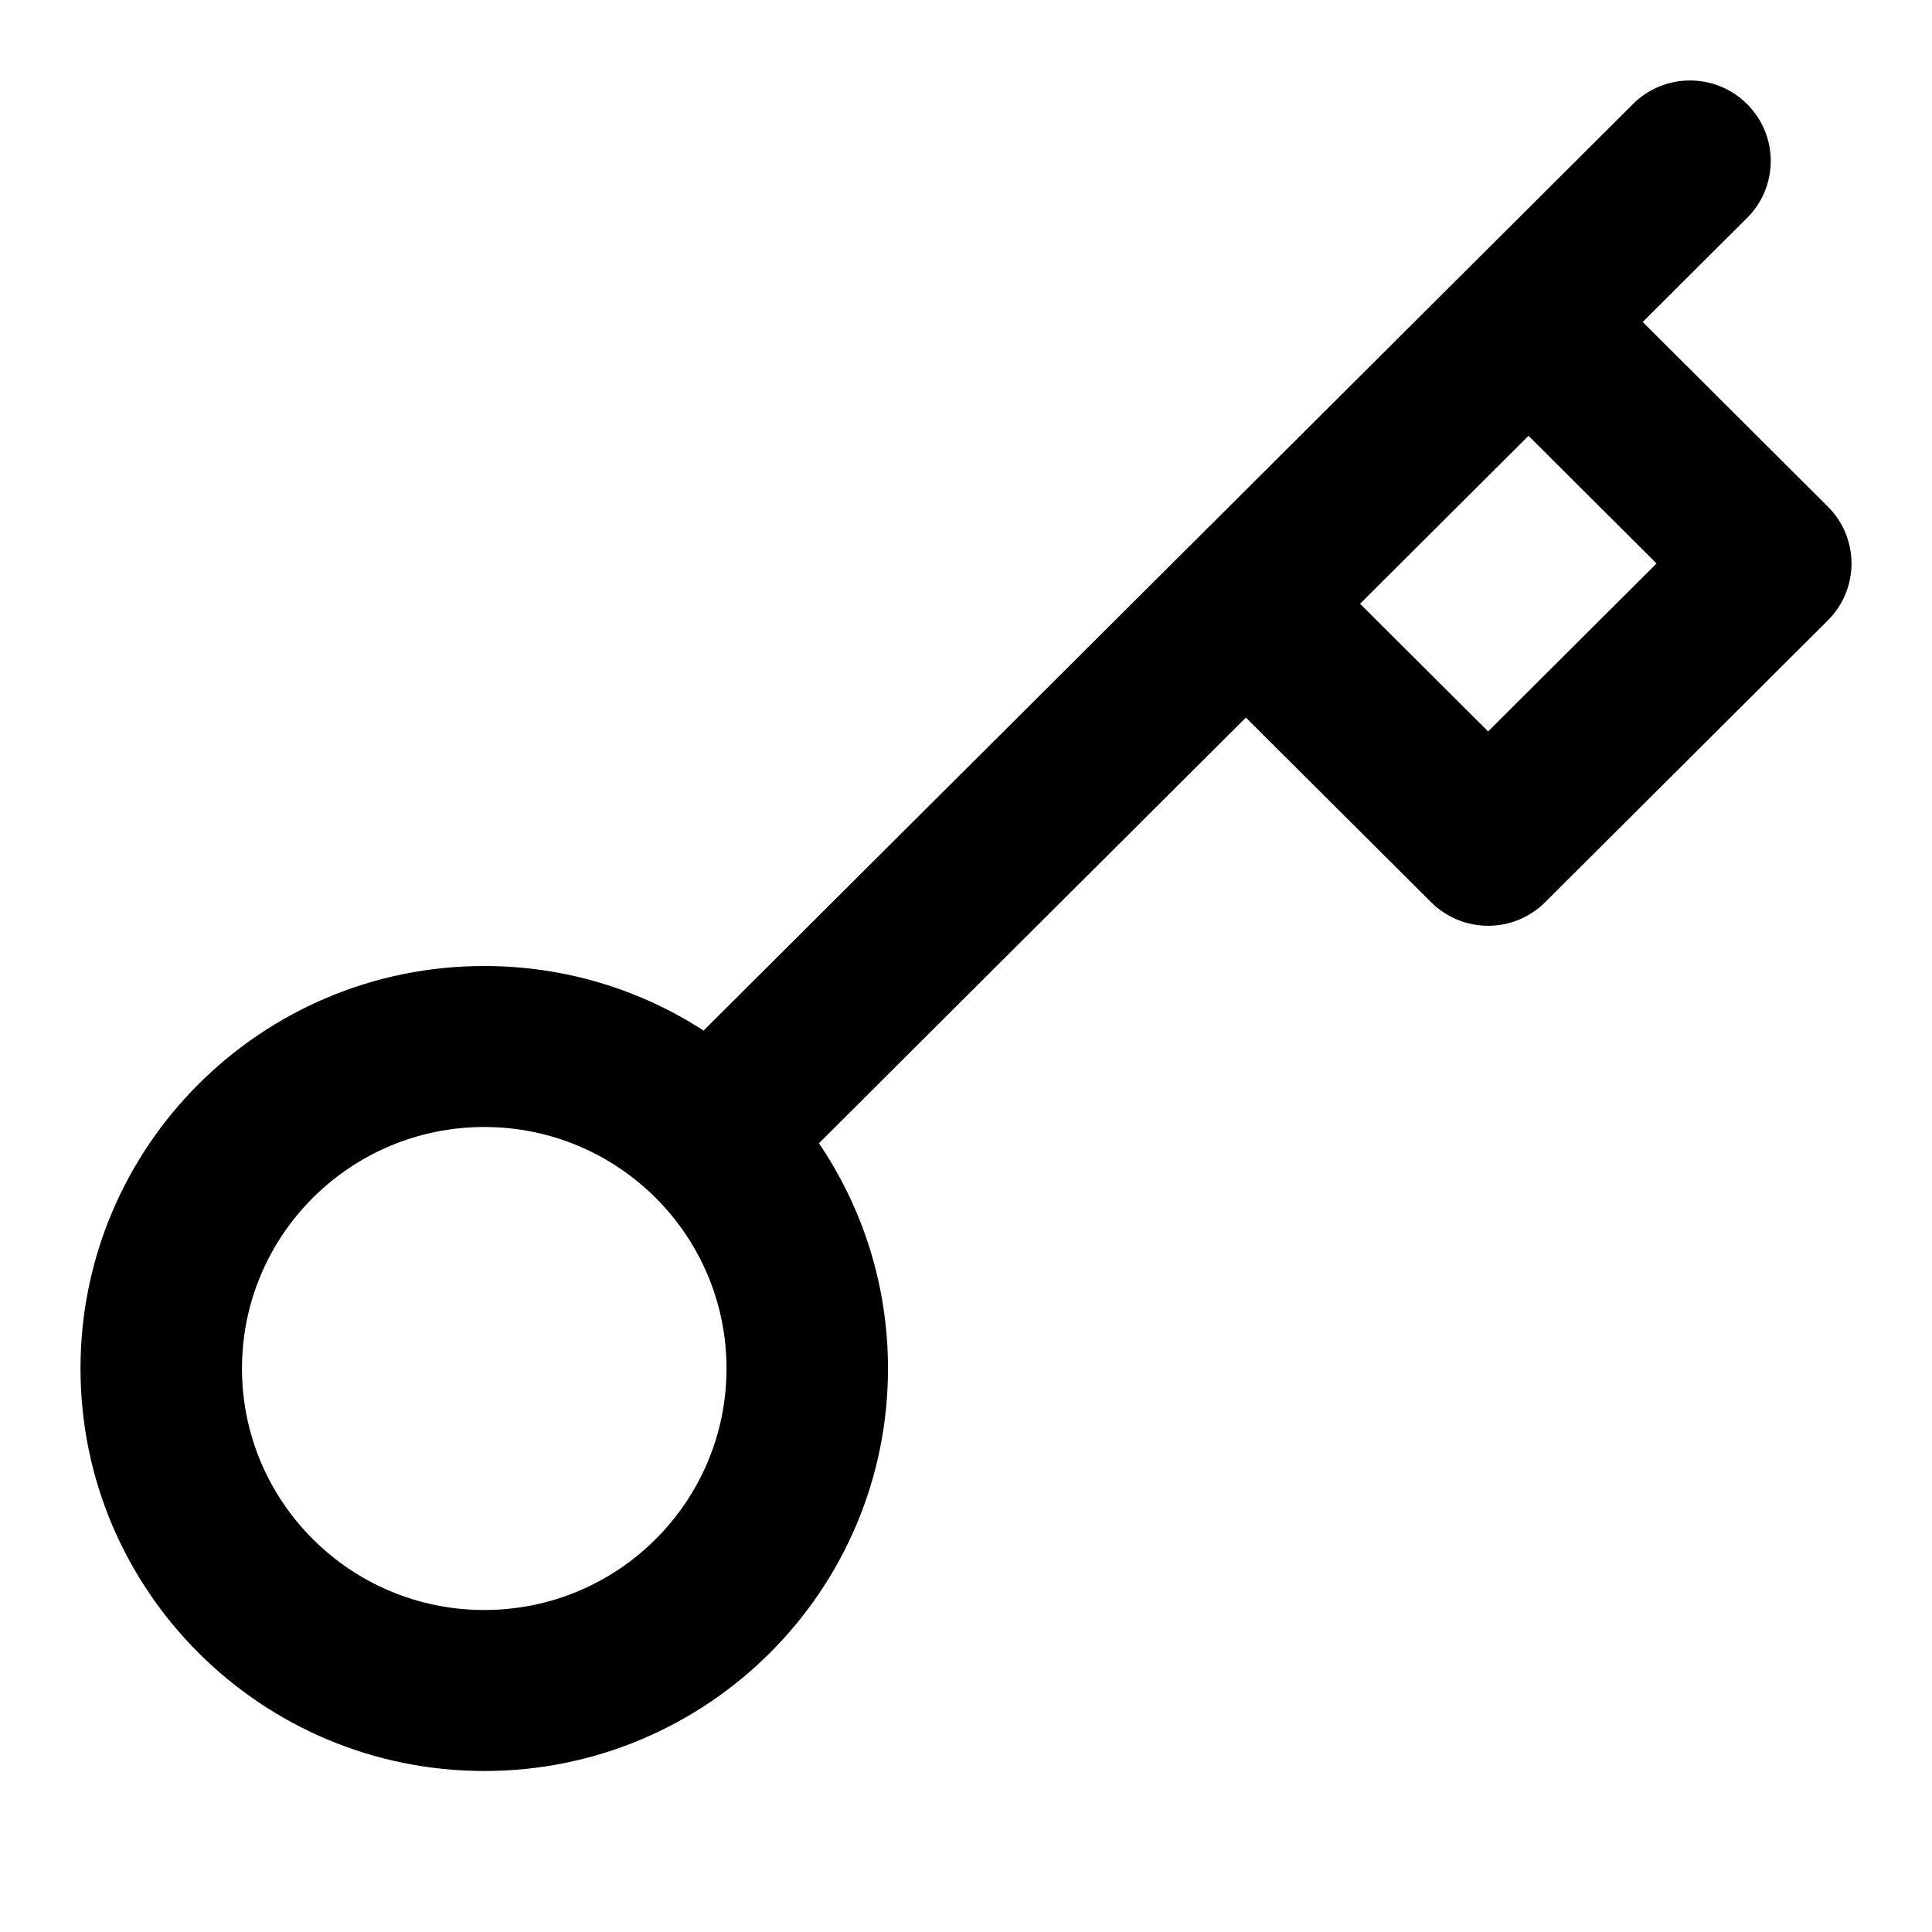 <svg viewBox="0 0 24 24" fill="none" xmlns="http://www.w3.org/2000/svg">
<path fill-rule="evenodd" clip-rule="evenodd" d="M21.703 2.707C22.095 2.317 22.095 1.683 21.703 1.293C21.311 0.902 20.676 0.902 20.285 1.293L8.74 12.802C7.956 12.294 7.02 12 6.016 12C3.246 12 1 14.239 1 17C1 19.761 3.246 22 6.016 22C8.785 22 11.031 19.761 11.031 17C11.031 15.963 10.714 15 10.173 14.202L12.063 12.317L15.477 8.914L17.777 11.207C18.169 11.598 18.804 11.598 19.195 11.207L22.706 7.707C23.098 7.317 23.098 6.683 22.706 6.293L20.406 4L21.703 2.707ZM18.486 9.086L16.895 7.5L18.988 5.414L20.578 7L18.486 9.086ZM9.025 17C9.025 18.657 7.677 20 6.016 20C4.354 20 3.006 18.657 3.006 17C3.006 15.343 4.354 14 6.016 14C7.677 14 9.025 15.343 9.025 17Z" fill="currentColor"/>
</svg>
